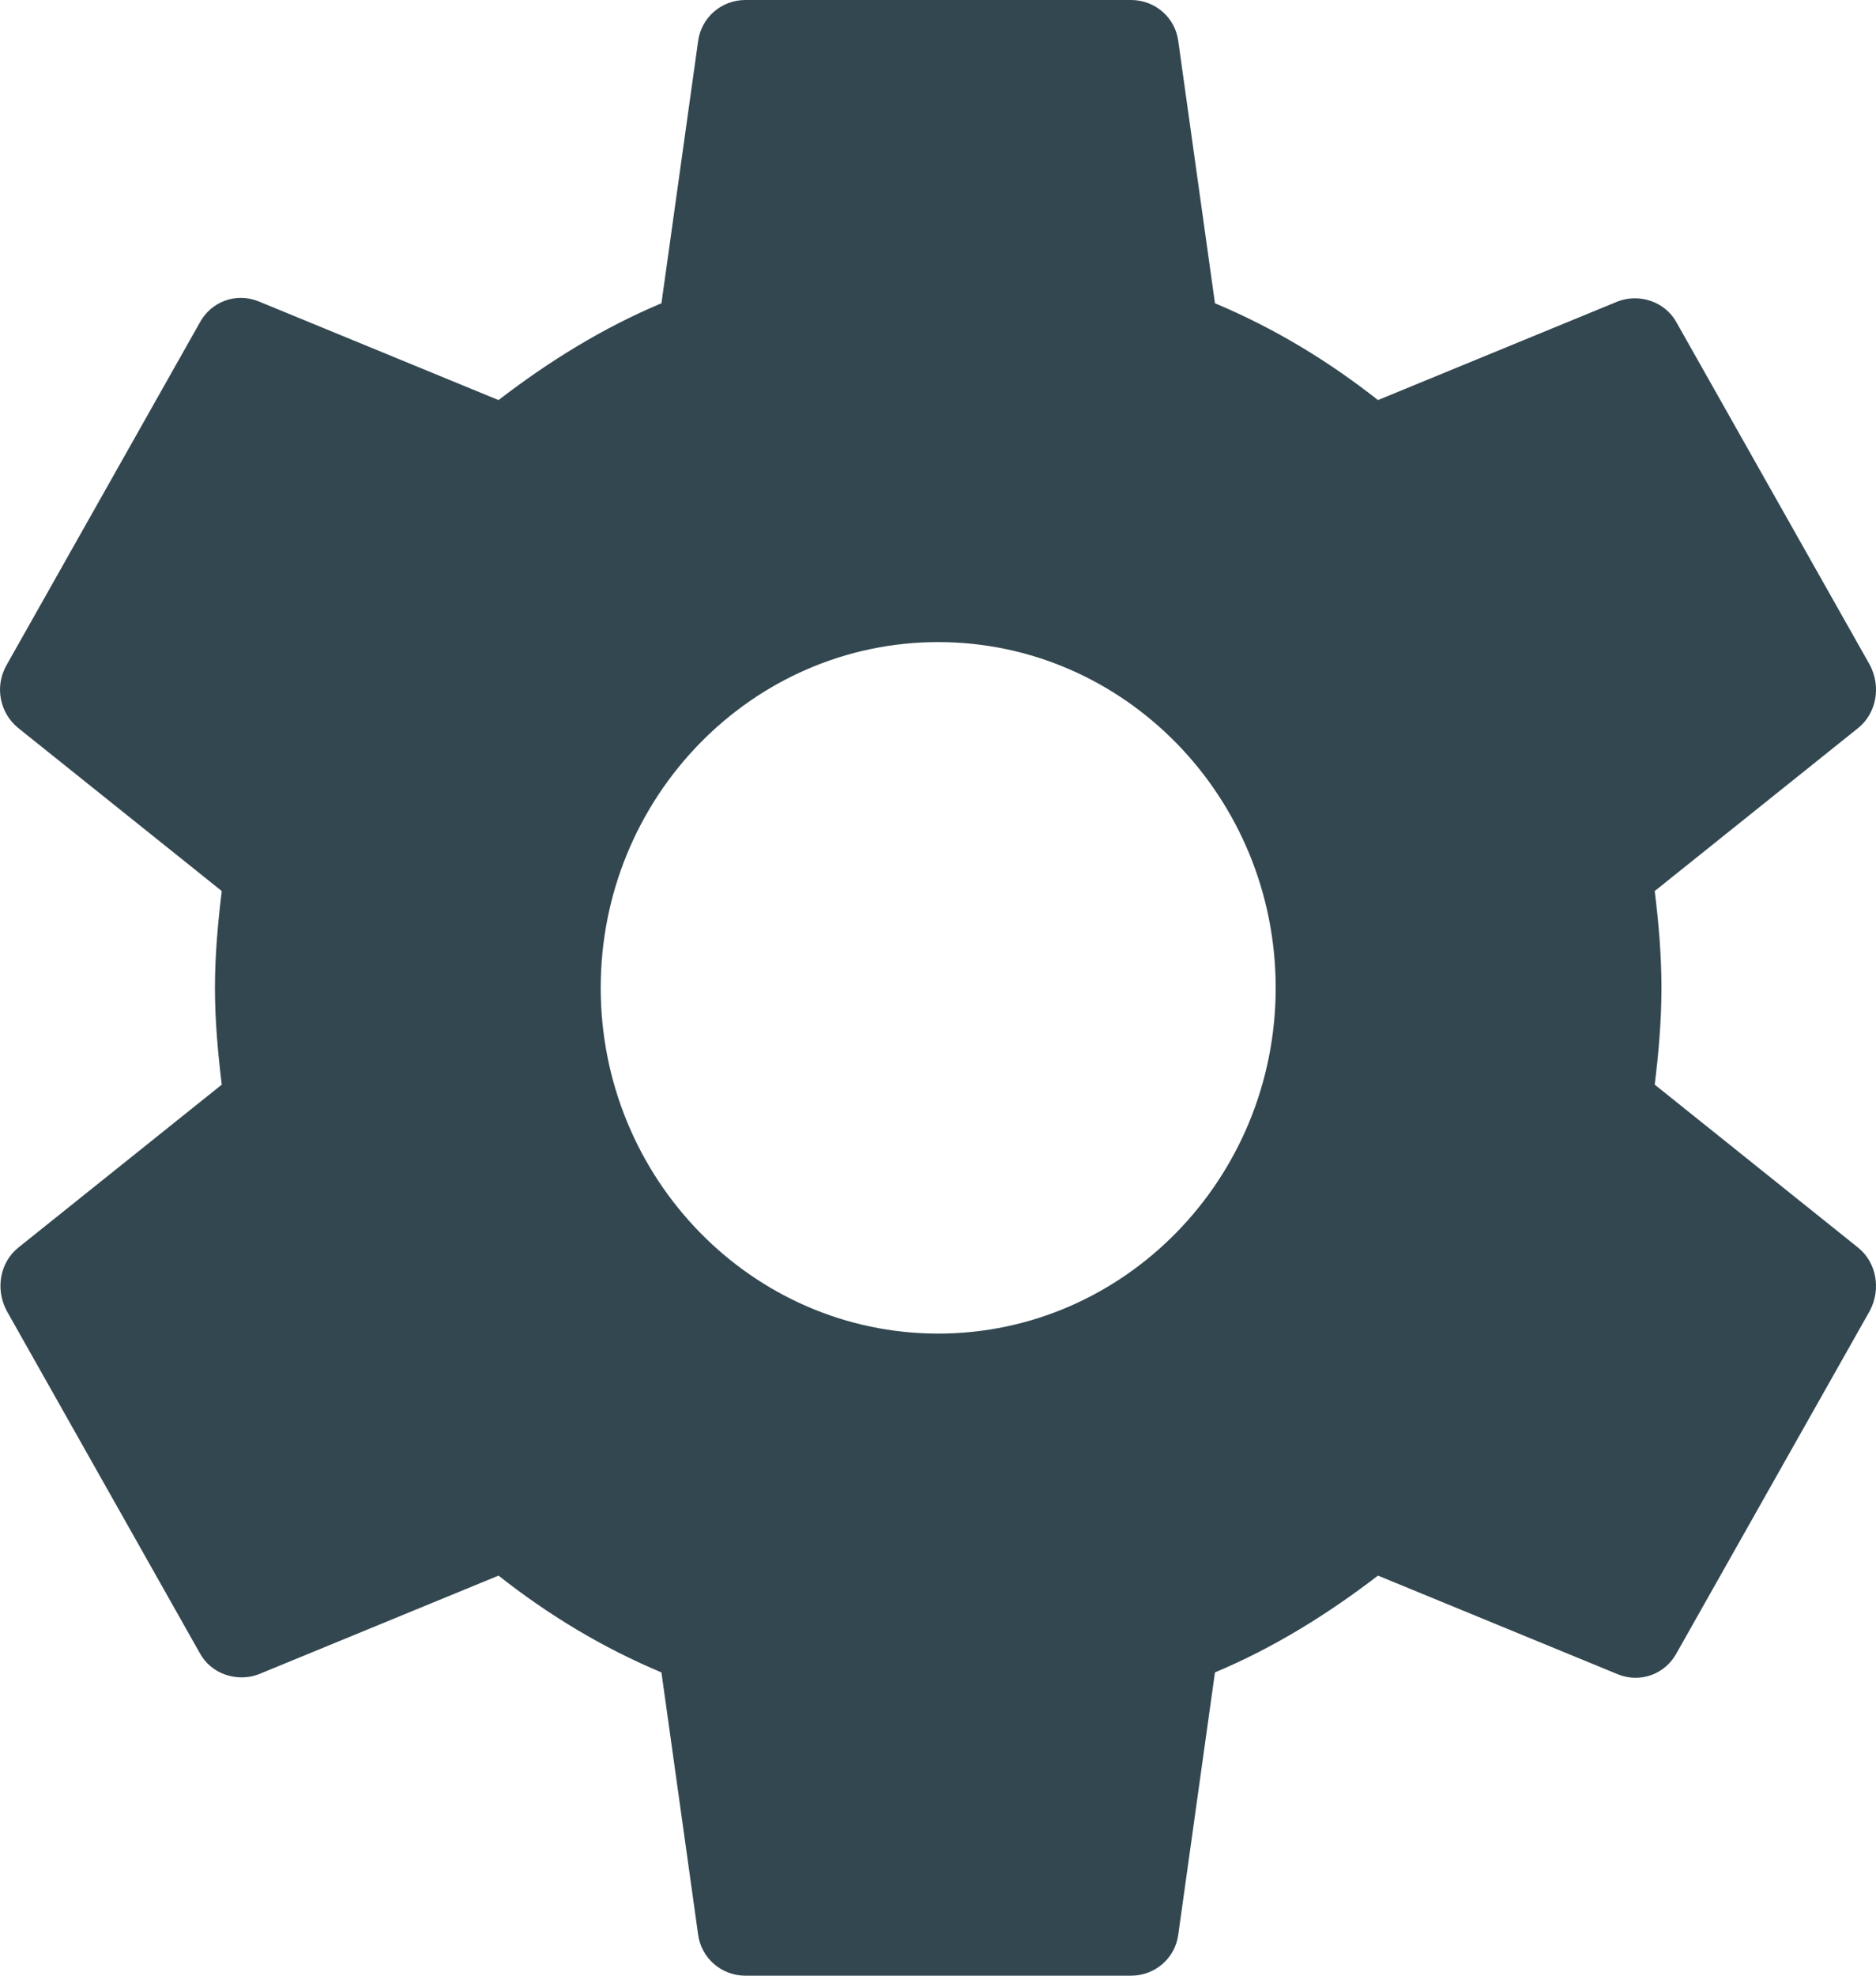 <?xml version="1.0" encoding="UTF-8"?>
<svg width="19px" height="20px" viewBox="0 0 19 20" version="1.1" xmlns="http://www.w3.org/2000/svg" xmlns:xlink="http://www.w3.org/1999/xlink">
    <!-- Generator: Sketch 49.1 (51147) - http://www.bohemiancoding.com/sketch -->
    <title>Shape</title>
    <desc>Created with Sketch.</desc>
    <defs></defs>
    <g id="Page-1" stroke="none" stroke-width="1" fill="none" fill-rule="evenodd">
        <g id="flow-dash-admin" transform="translate(-133, -646)" fill="#334750" fill-rule="nonzero">
            <g id="ic_settings_24px" transform="translate(133, 646)">
                <path d="M16.759,10.98 C16.798,10.66 16.827,10.34 16.827,10 C16.827,9.66 16.798,9.34 16.759,9.02 L18.819,7.37 C19.005,7.22 19.054,6.95 18.937,6.73 L16.983,3.27 C16.866,3.05 16.602,2.97 16.388,3.05 L13.956,4.05 C13.448,3.65 12.901,3.32 12.305,3.07 L11.934,0.42 C11.905,0.18 11.7,0 11.455,0 L7.549,0 C7.305,0 7.1,0.18 7.07,0.42 L6.699,3.07 C6.103,3.32 5.556,3.66 5.049,4.05 L2.617,3.05 C2.392,2.96 2.138,3.05 2.021,3.27 L0.068,6.73 C-0.059,6.95 -0.001,7.22 0.185,7.37 L2.246,9.02 C2.207,9.34 2.177,9.67 2.177,10 C2.177,10.33 2.207,10.66 2.246,10.98 L0.185,12.63 C-0.001,12.78 -0.049,13.05 0.068,13.27 L2.021,16.73 C2.138,16.95 2.402,17.03 2.617,16.95 L5.049,15.95 C5.556,16.35 6.103,16.68 6.699,16.93 L7.07,19.58 C7.1,19.82 7.305,20 7.549,20 L11.455,20 C11.7,20 11.905,19.82 11.934,19.58 L12.305,16.93 C12.901,16.68 13.448,16.34 13.956,15.95 L16.388,16.95 C16.612,17.04 16.866,16.95 16.983,16.73 L18.937,13.27 C19.054,13.05 19.005,12.78 18.819,12.63 L16.759,10.98 Z M9.502,13.5 C7.617,13.5 6.084,11.93 6.084,10 C6.084,8.07 7.617,6.5 9.502,6.5 C11.387,6.5 12.92,8.07 12.92,10 C12.92,11.93 11.387,13.5 9.502,13.5 Z" id="Shape"></path>
            </g>
        </g>
    </g>
</svg>